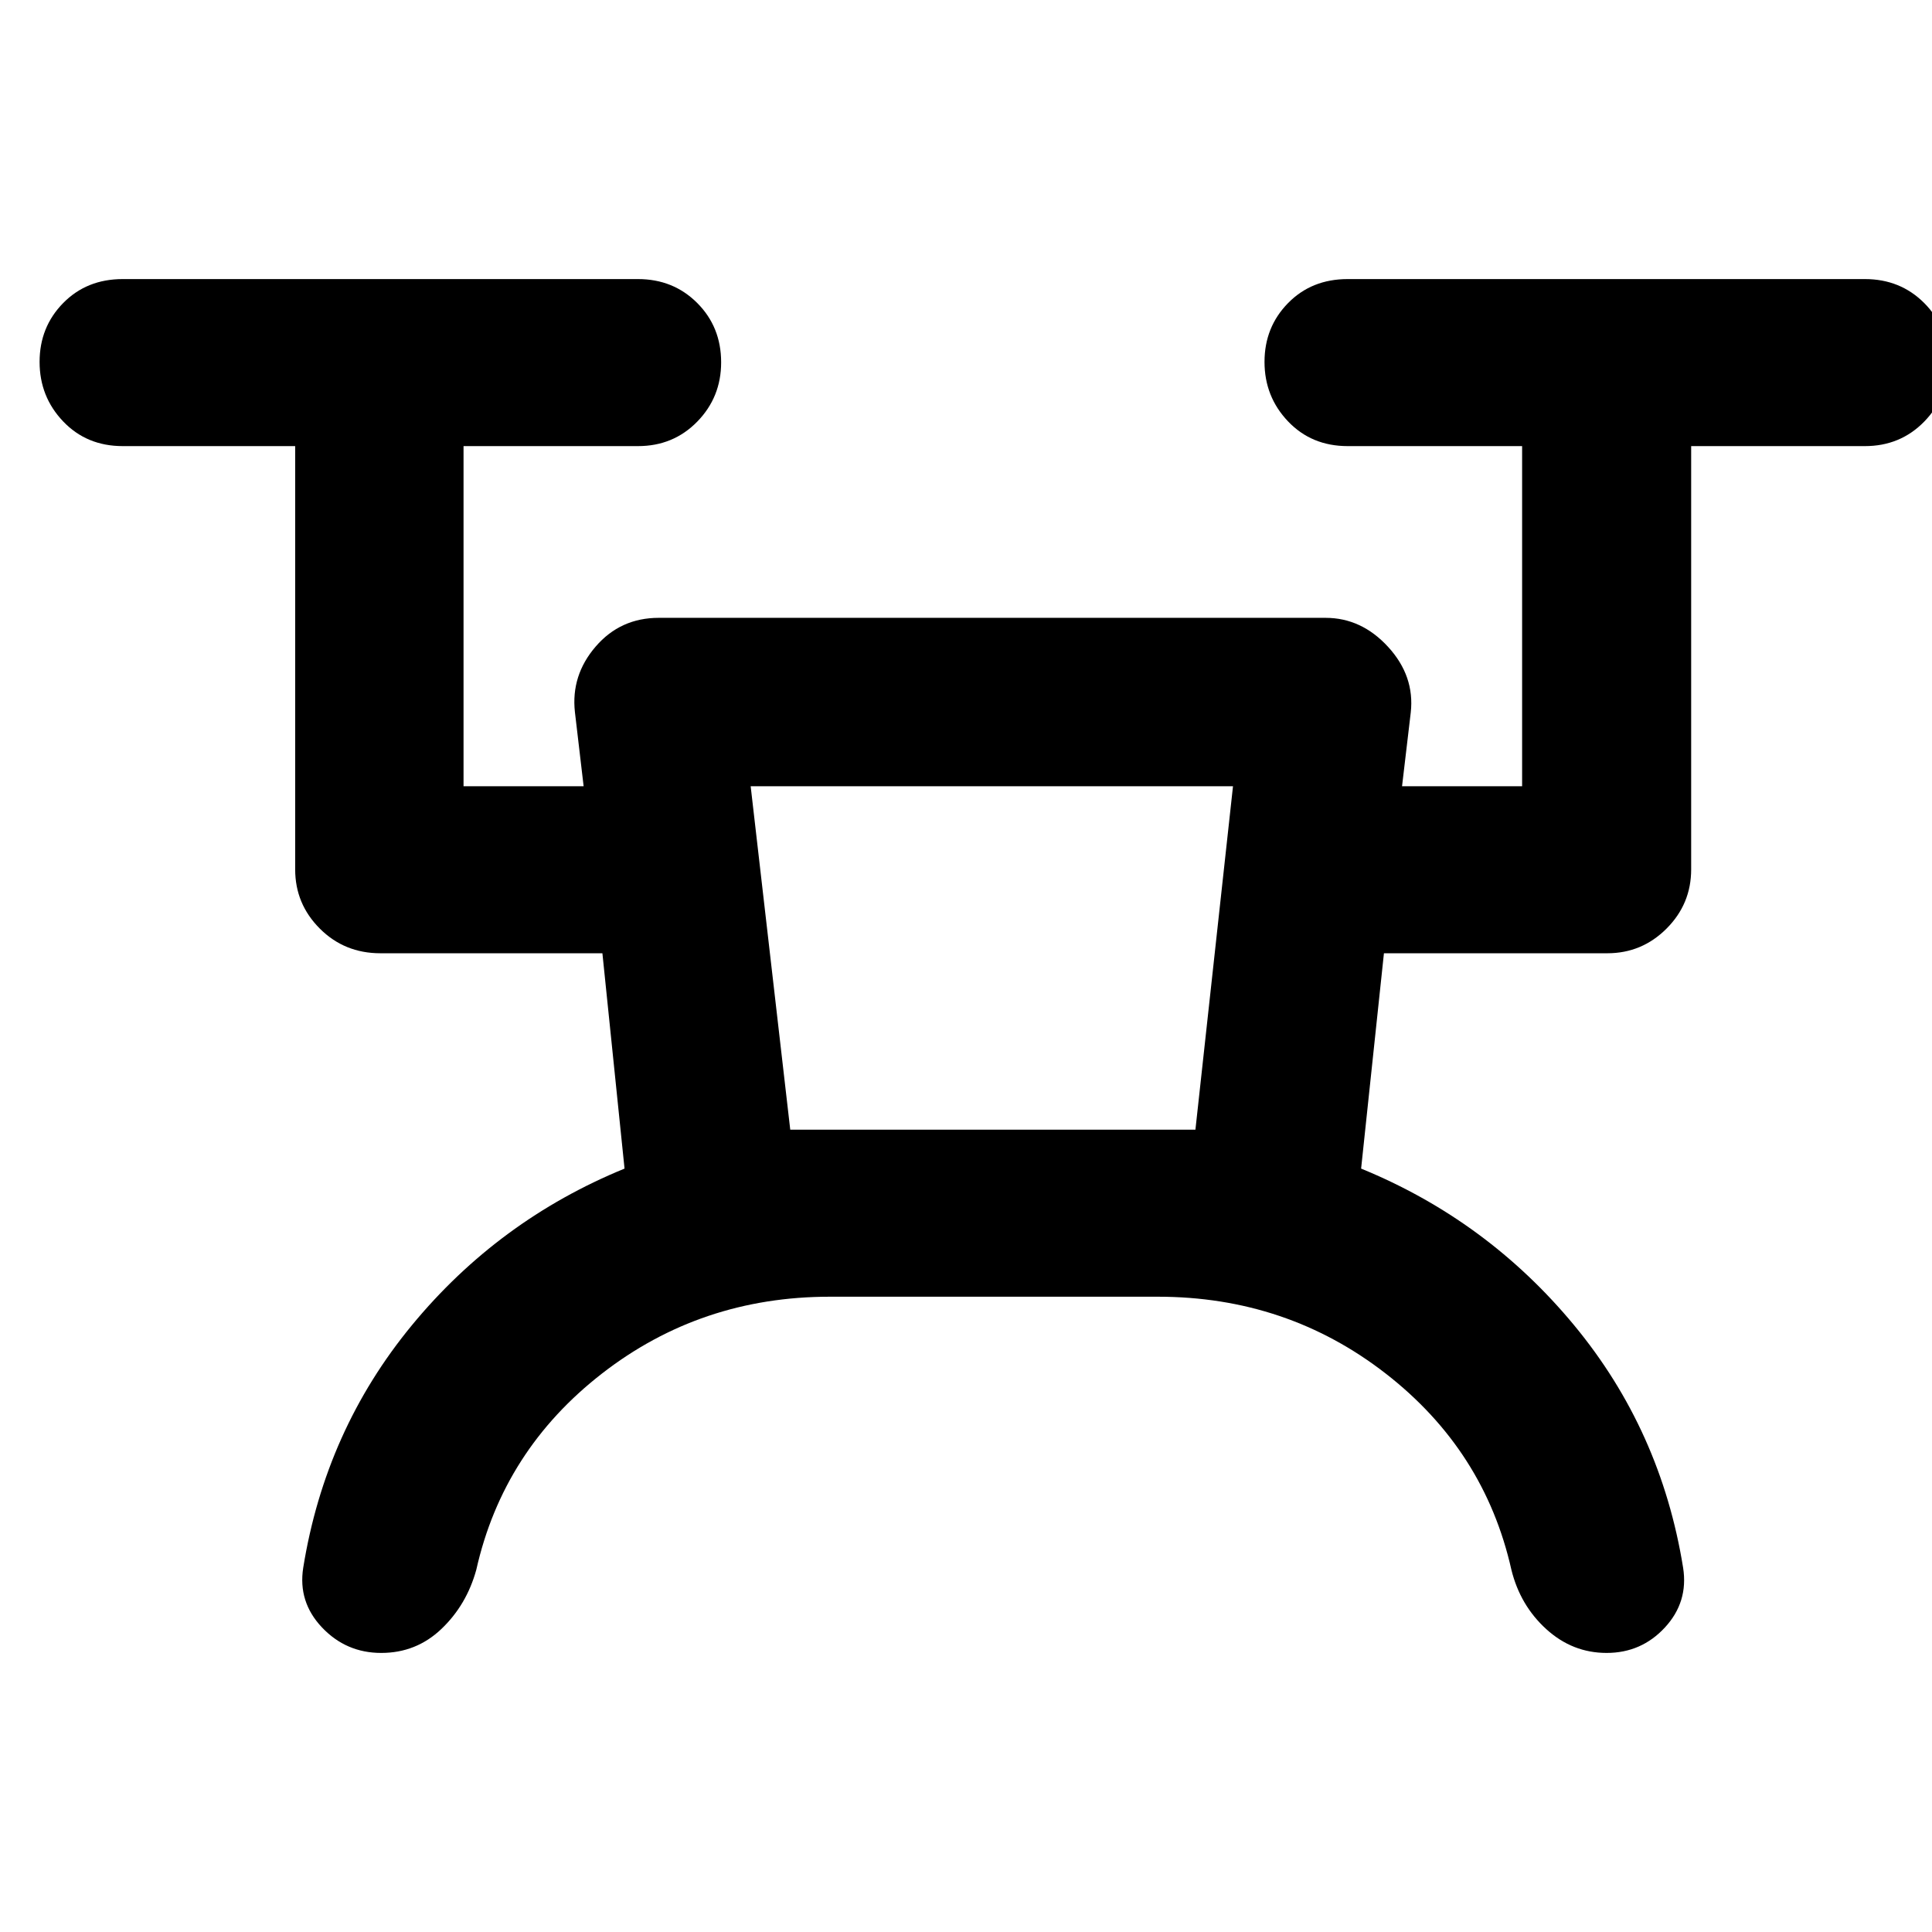 <svg xmlns="http://www.w3.org/2000/svg" height="40" viewBox="0 -960 960 960" width="40"><path d="M412.33-315.67q-64.06 0-113.2 38.17Q250-239.33 236.67-180q-4.79 17.43-17.3 29.38-12.52 11.95-29.94 11.95-17.43 0-29.43-12.66Q148-164 150.67-181q11-68.33 54-120.5t105.66-77.83l-11-107H189q-17.83 0-30.08-12.25-12.25-12.24-12.25-29.42v-210.33H61q-17.93 0-29.63-12.28-11.7-12.27-11.7-29.57 0-17.29 11.7-29.22T61-821.33h256q17.57 0 29.45 11.89 11.88 11.9 11.88 29.49 0 17.3-11.88 29.46T317-738.33h-86.67v169H290l-4.33-36.89q-2-18.2 10.3-32.49Q308.27-653 327.33-653h331.34q17.84 0 31.09 14.45Q703-624.09 701-606l-4.33 36.67h59.66v-169h-86.66q-17.94 0-29.64-12.28-11.7-12.27-11.7-29.57 0-17.29 11.7-29.22t29.64-11.93h257q17.56 0 29.45 11.89Q968-797.54 968-779.95q0 17.3-11.88 29.46-11.89 12.16-29.45 12.16h-86.34V-528q0 17.18-12.24 29.42-12.24 12.25-29.42 12.25h-111l-11.34 107Q739-353.67 782.17-301.5q43.16 52.17 54.16 120.5 2.67 17-9.03 29.67-11.69 12.66-28.98 12.66-16.97 0-29.96-11.8Q755.37-162.27 751-180q-13.33-59.33-62.46-97.5-49.14-38.17-113.21-38.17h-163Zm-19.66-83H594l18.67-170.66H373l19.67 170.66Zm0 0H594 392.67Z"/></svg>